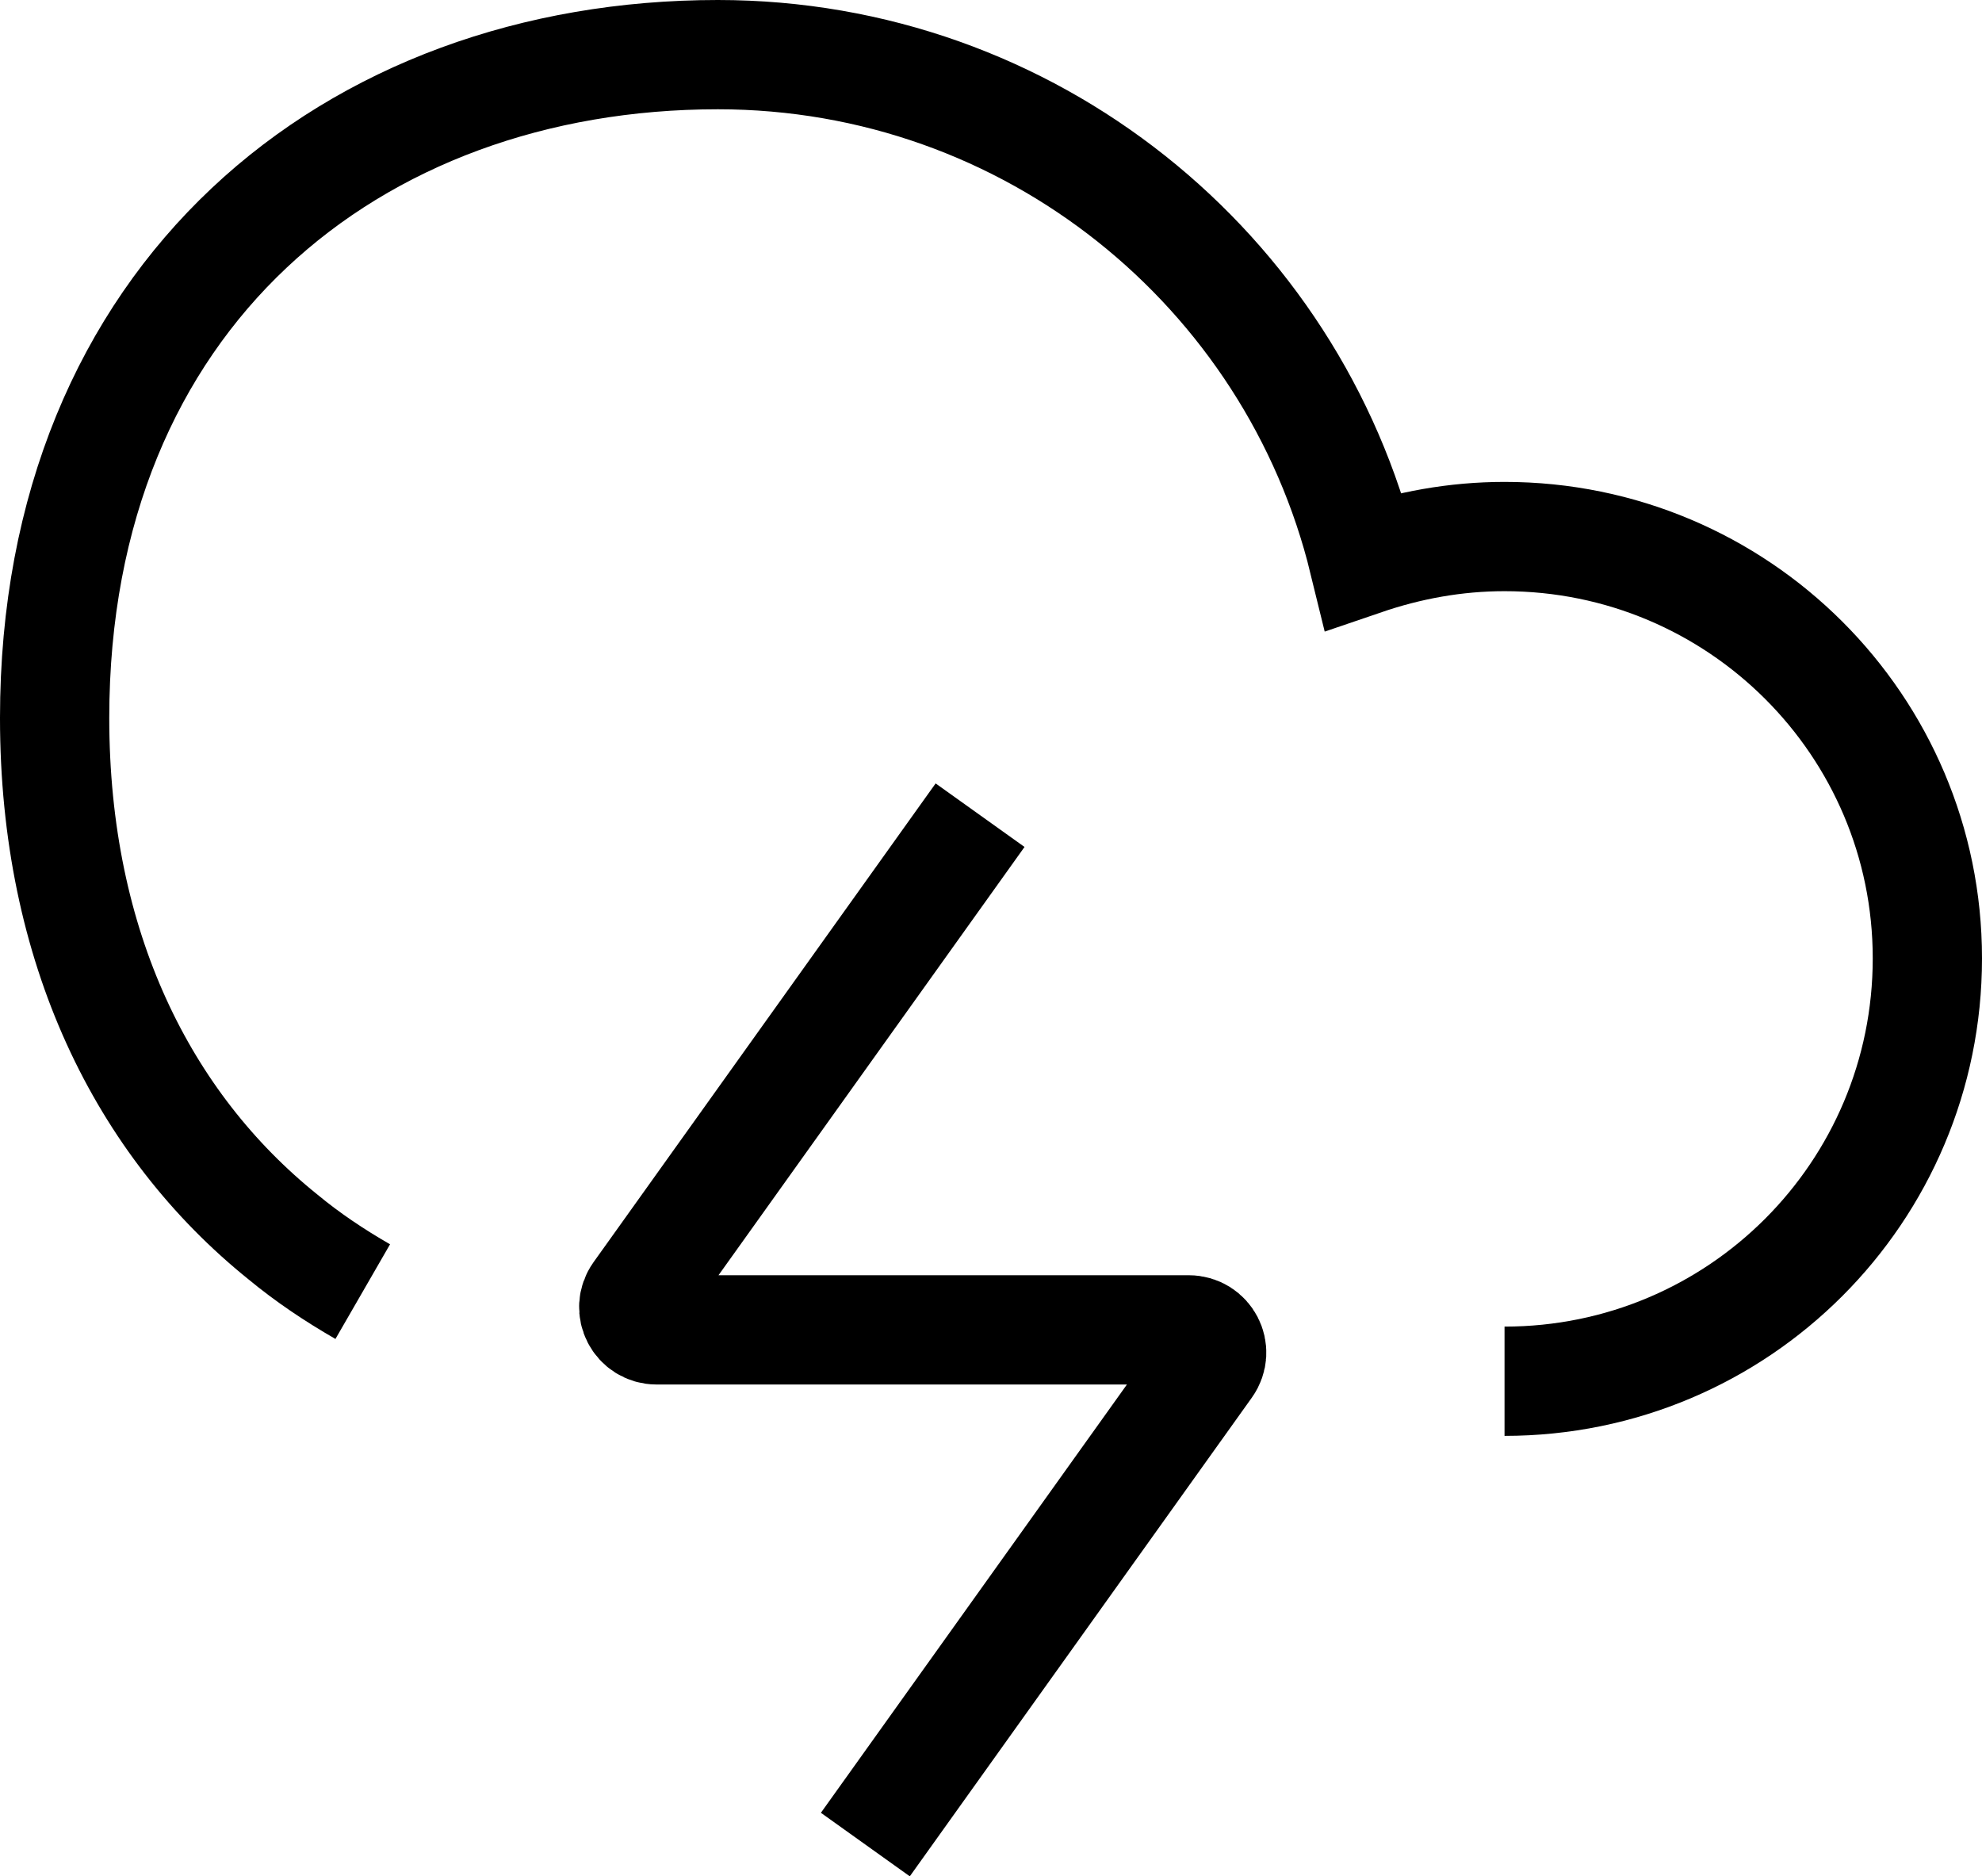 <?xml version="1.0" encoding="UTF-8"?>
<svg id="Layer_1" data-name="Layer 1" xmlns="http://www.w3.org/2000/svg" viewBox="0 0 18.14 17.17">
  <defs>
    <style>
      .cls-1 {
        fill: none;
        stroke: #000;
        stroke-miterlimit: 10;
      }
    </style>
  </defs>
  <path class="cls-1" d="m3.32,11.82c-.26-.15-.5-.31-.73-.5-1.28-1.03-2.09-2.65-2.09-4.75C.5,2.71,3.22.5,6.57.5c2.86,0,5.26,1.97,5.91,4.63.41-.14.84-.22,1.29-.22,2.14,0,3.87,1.73,3.87,3.86,0,2.14-1.73,3.87-3.87,3.87"/>
  <path class="cls-1" d="m8.97,7.46l-3.13,4.38c-.1.14,0,.33.17.33h4.87c.17,0,.27.19.17.33l-3.13,4.38"/>
</svg>